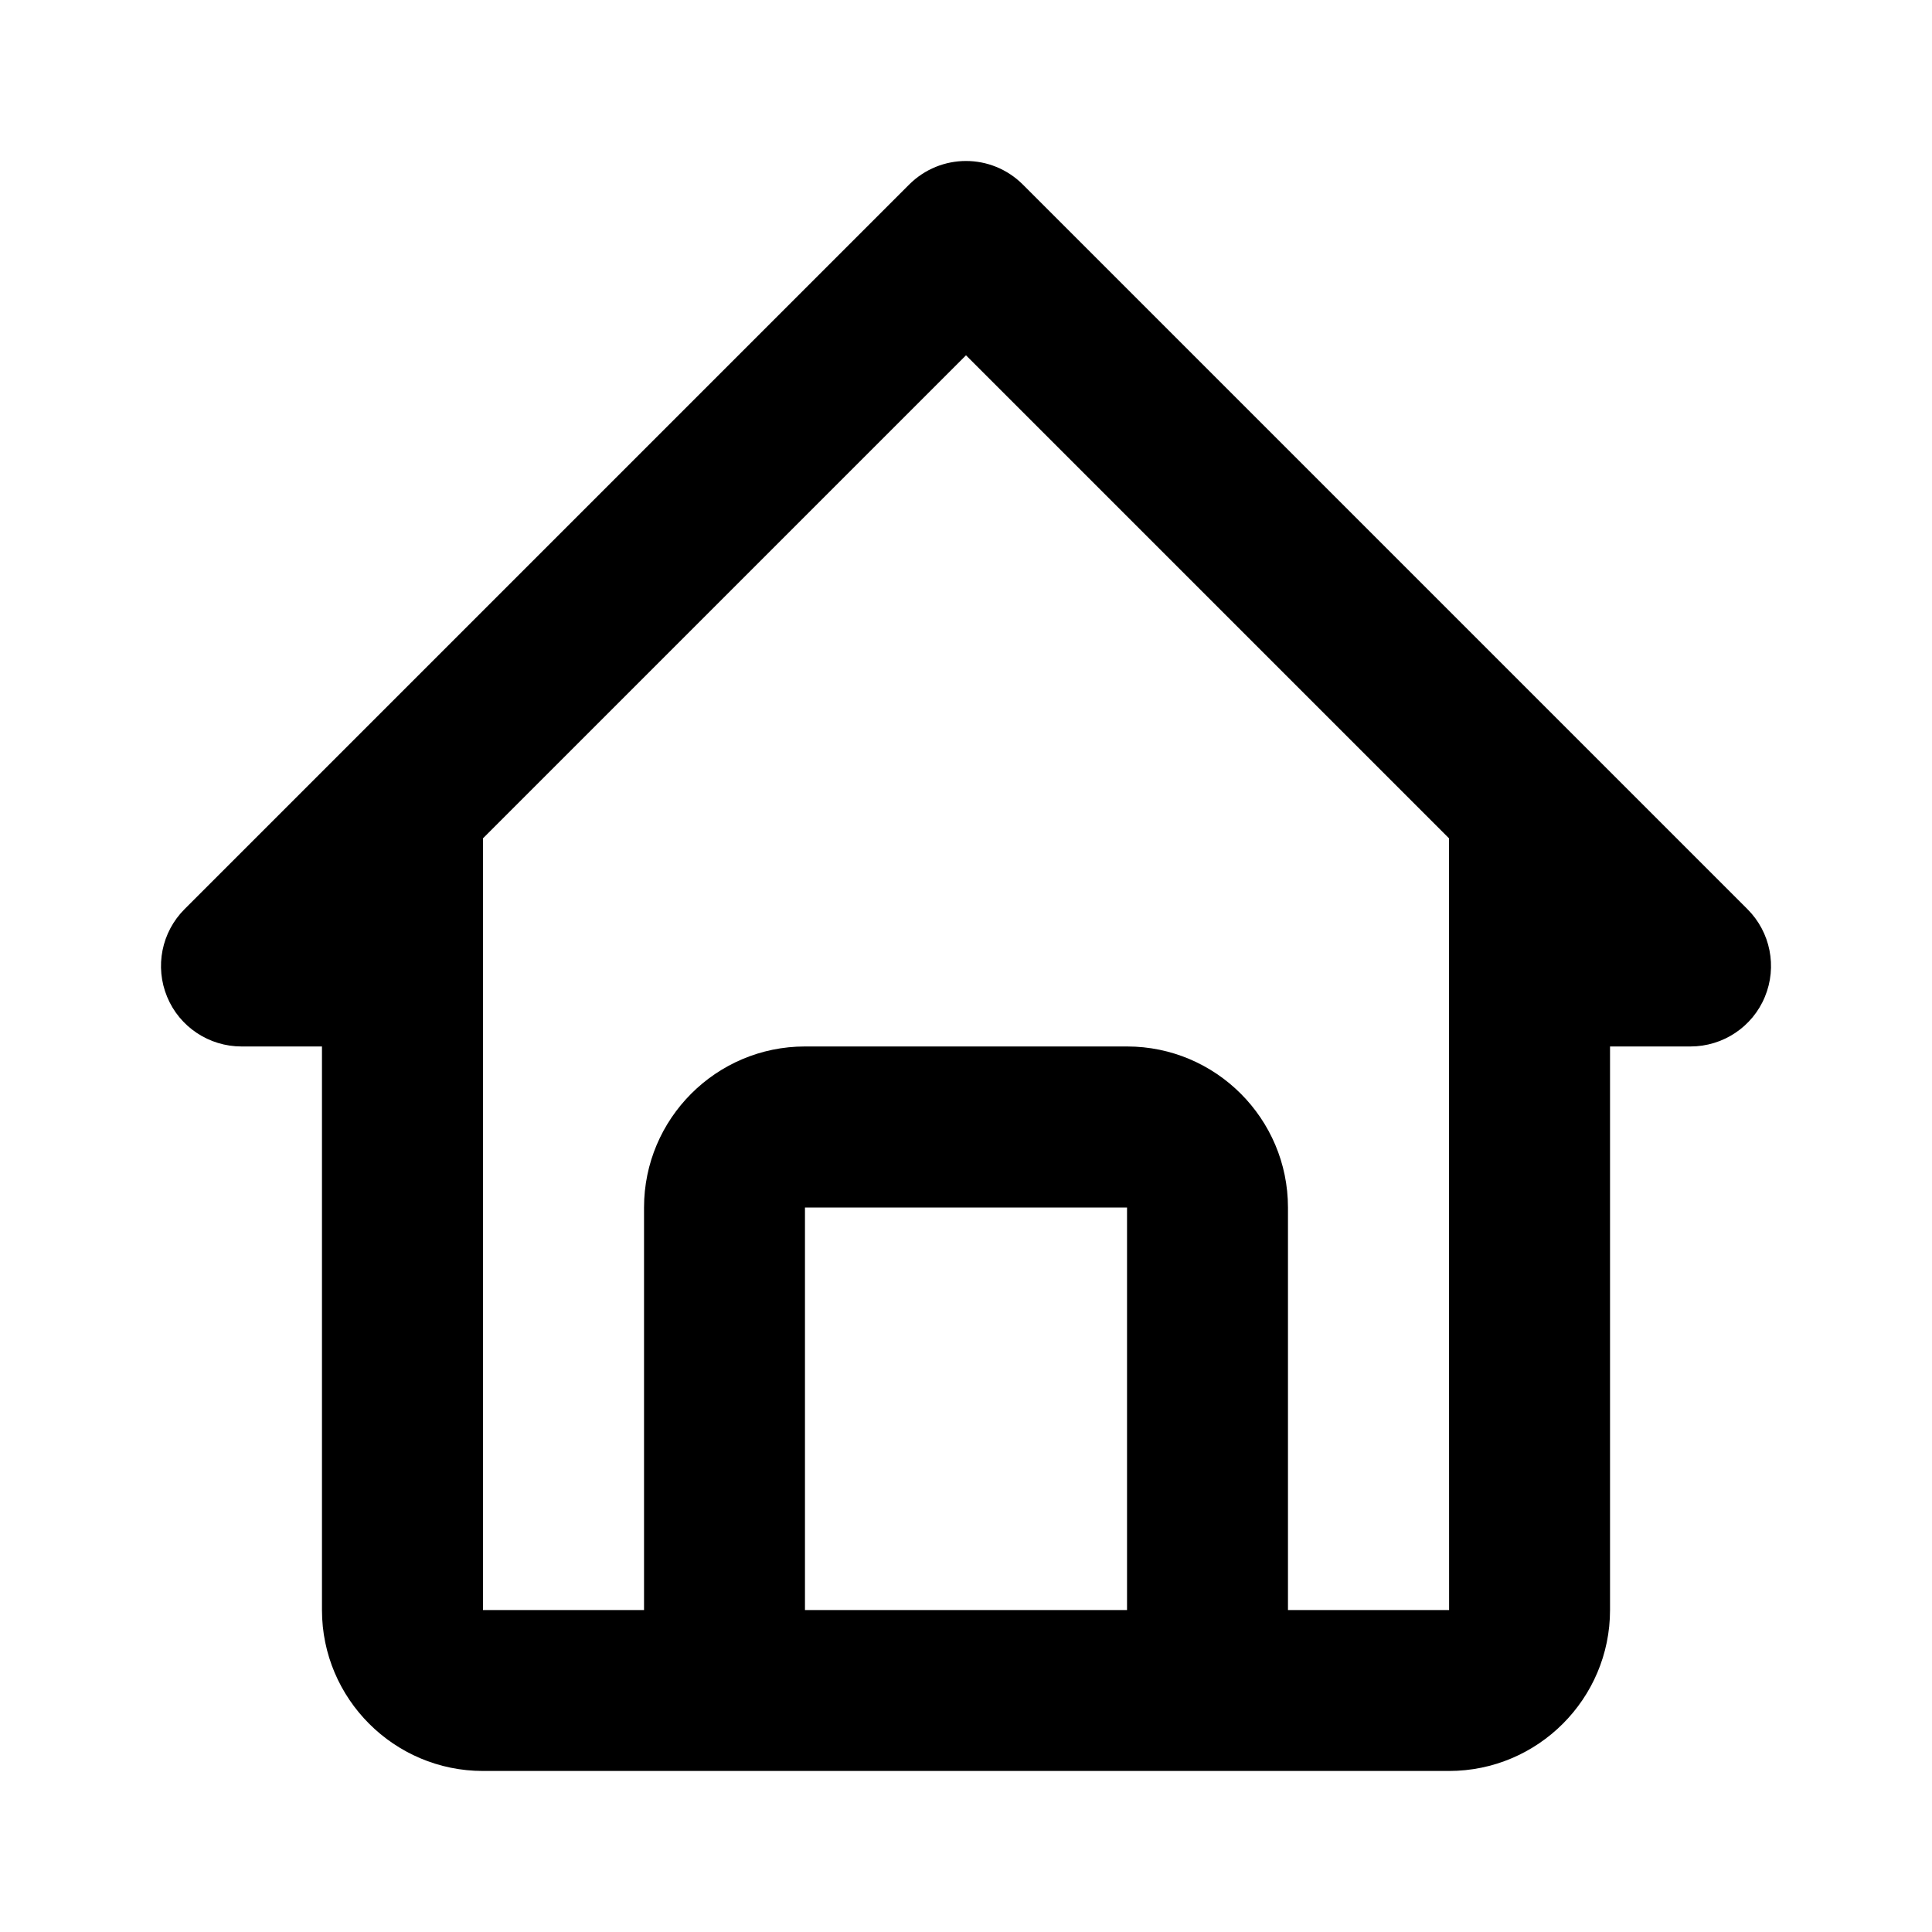 <svg width="20" height="20" viewBox="0 0 20 20" fill="none" xmlns="http://www.w3.org/2000/svg">
<path d="M2.5 10.833H3.333V12.5V16.667C3.333 17.586 4.081 18.333 5 18.333H7.5H12.5H15C15.919 18.333 16.667 17.586 16.667 16.667V12.5V10.833H17.5C17.837 10.833 18.142 10.63 18.27 10.319C18.399 10.008 18.328 9.649 18.089 9.411L10.589 1.911C10.263 1.585 9.737 1.585 9.411 1.911L1.911 9.411C1.672 9.649 1.601 10.008 1.73 10.319C1.858 10.63 2.163 10.833 2.5 10.833ZM8.333 16.667V12.5H11.667V16.667H8.333ZM10 3.678L15 8.678V12.5L15.001 16.667H13.333V12.5C13.333 11.581 12.586 10.833 11.667 10.833H8.333C7.414 10.833 6.667 11.581 6.667 12.5V16.667H5V12.5V10V8.678L10 3.678Z" fill="black"/>
</svg>

